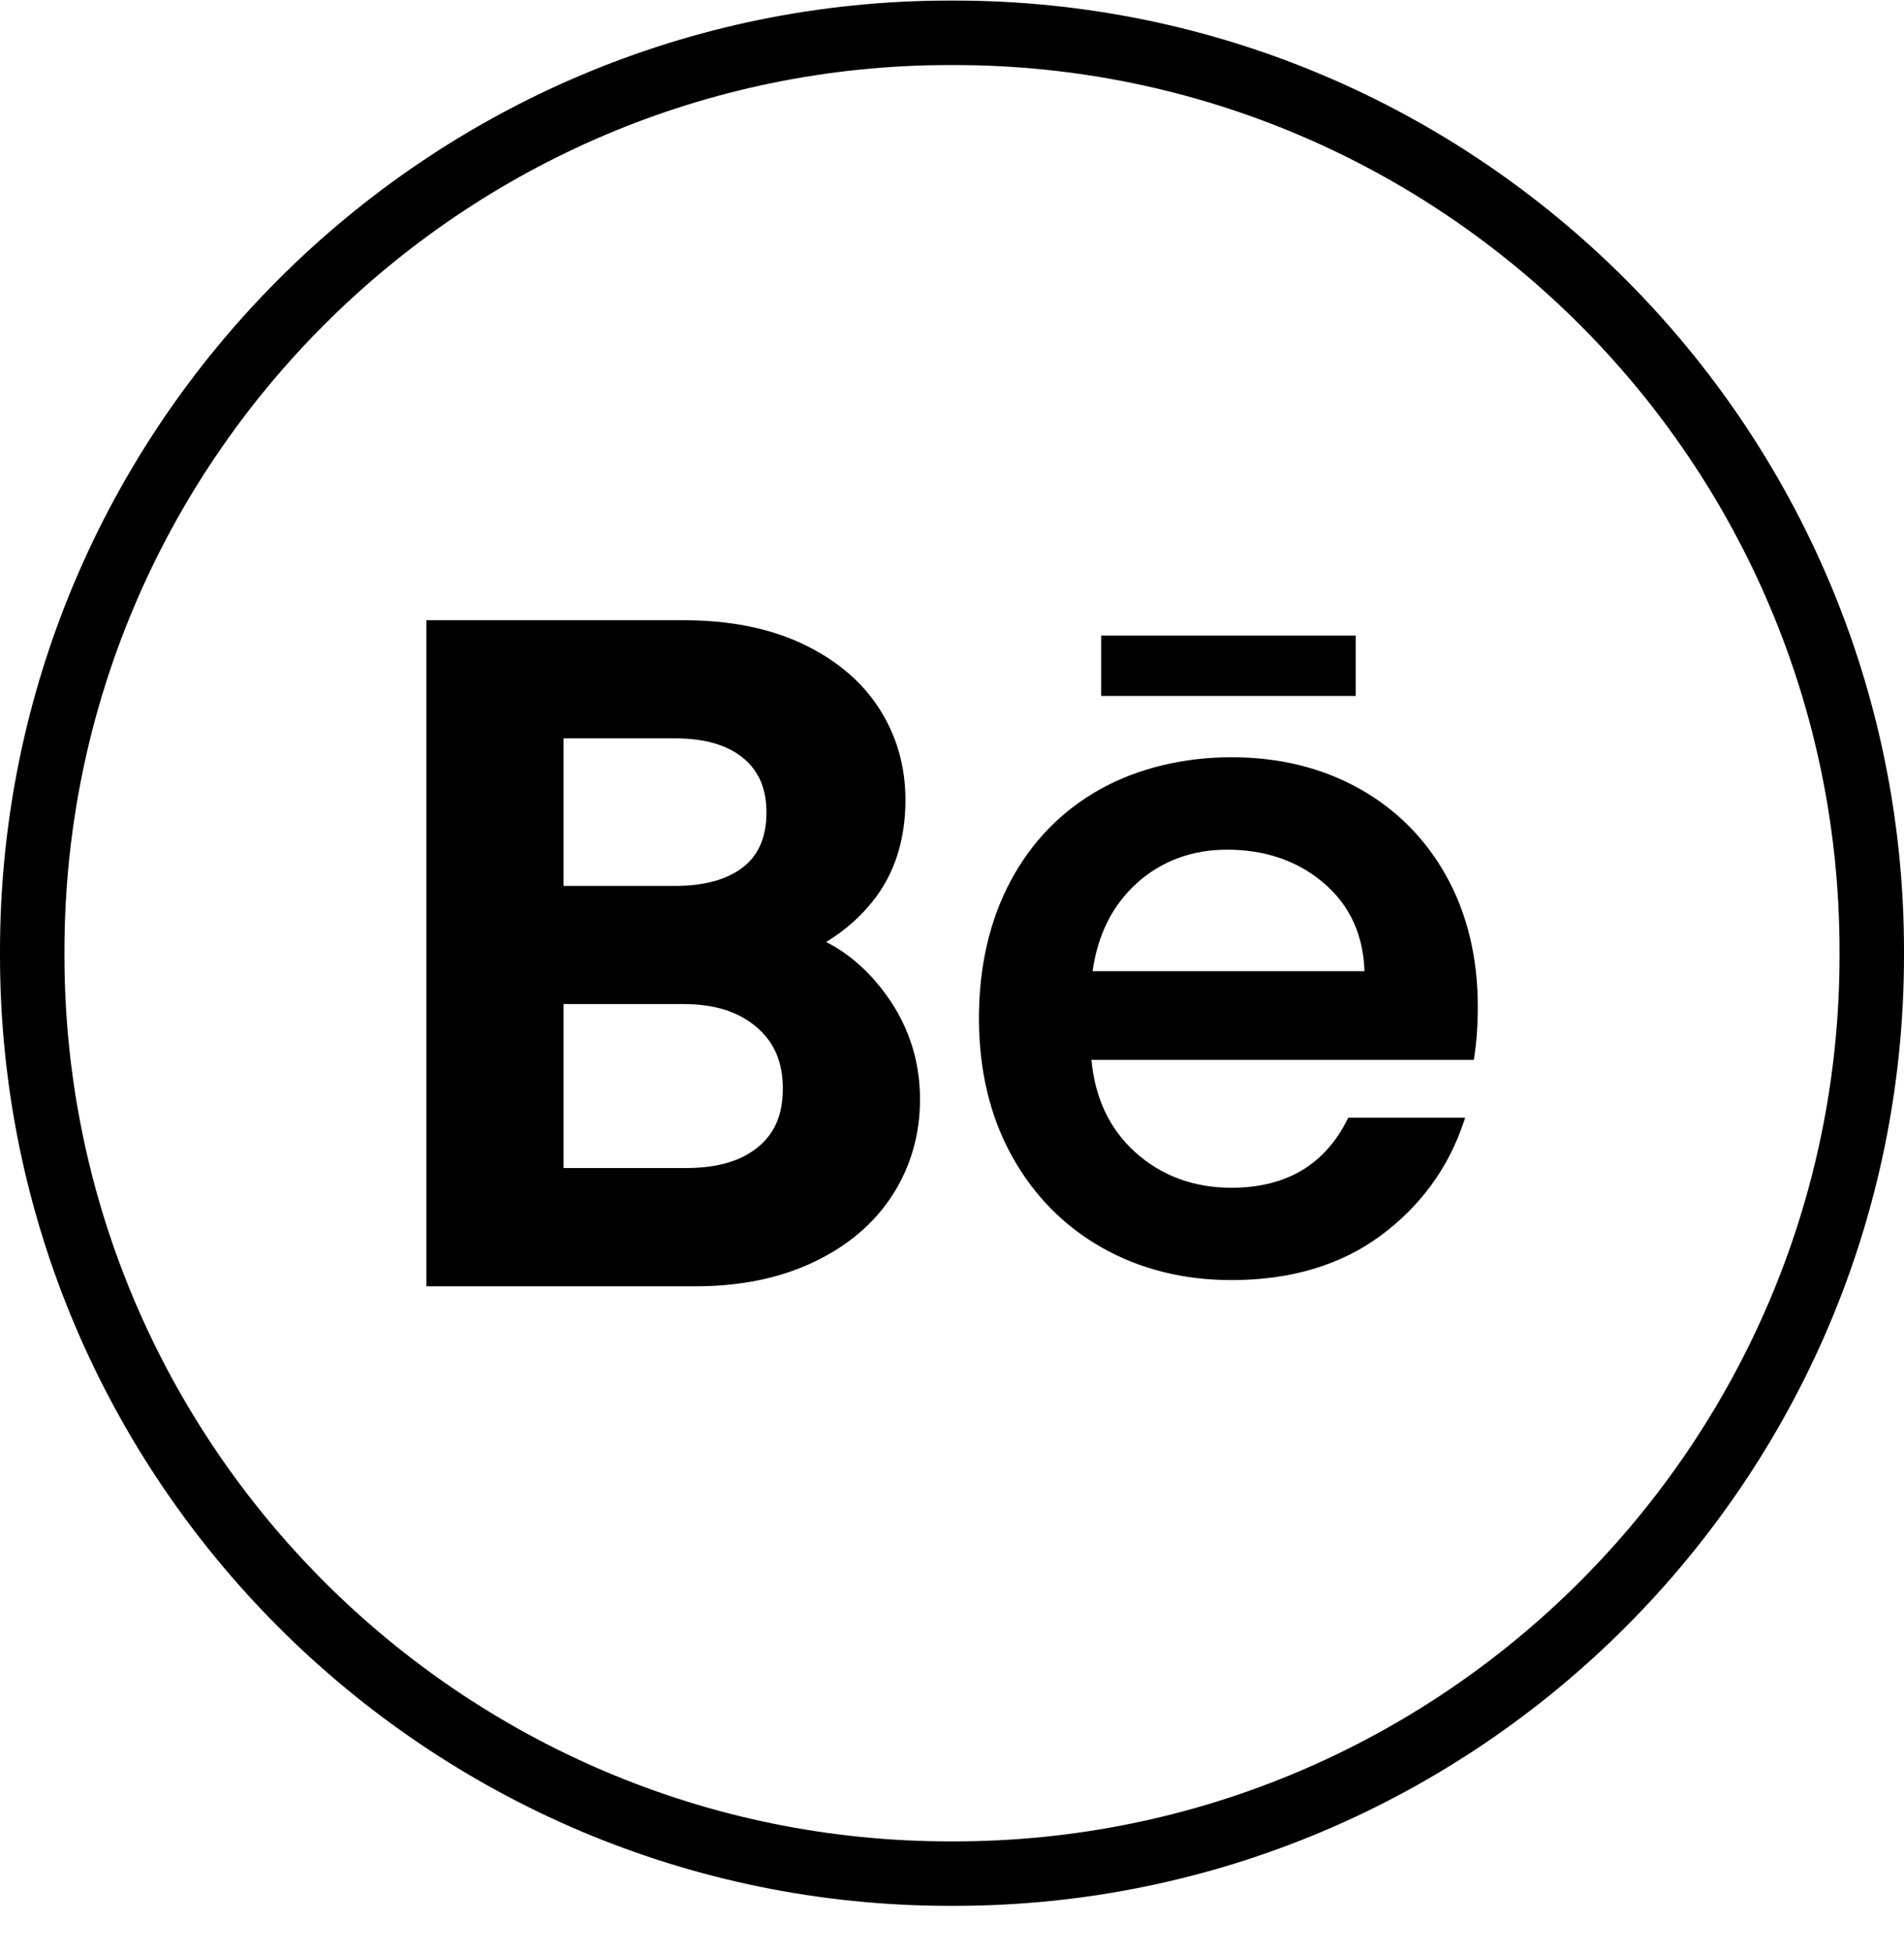 <svg width="40" height="41" viewBox="0 0 40 41" fill="none" xmlns="http://www.w3.org/2000/svg">
    <path
        d="M20.044 40.023H19.956C8.952 40.023 0 31.069 0 20.062V19.974C0 8.967 8.952 0.012 19.956 0.012H20.044C31.048 0.012 40 8.967 40 19.974V20.062C40 31.069 31.048 40.023 20.044 40.023ZM19.956 1.366C9.698 1.366 1.354 9.713 1.354 19.974V20.062C1.354 30.322 9.698 38.669 19.956 38.669H20.044C30.302 38.669 38.646 30.322 38.646 20.062V19.974C38.646 9.713 30.302 1.366 20.044 1.366H19.956Z"
        fill="black" />
    <path
        d="M18.506 20.744C18.171 20.323 17.786 20 17.356 19.782C17.736 19.551 18.064 19.266 18.334 18.928C18.791 18.356 19.022 17.64 19.022 16.797C19.022 16.094 18.837 15.448 18.47 14.878C18.104 14.308 17.56 13.85 16.852 13.517C16.159 13.191 15.323 13.025 14.371 13.025H8.957V27.012H14.621C15.548 27.012 16.377 26.843 17.082 26.509C17.801 26.171 18.362 25.697 18.746 25.102C19.132 24.505 19.328 23.826 19.328 23.085C19.328 22.217 19.052 21.43 18.506 20.745V20.744ZM15.631 18.195C15.296 18.466 14.807 18.604 14.181 18.604H11.838V15.505H14.181C14.805 15.505 15.291 15.647 15.625 15.929C15.946 16.199 16.102 16.571 16.102 17.064C16.102 17.557 15.947 17.939 15.631 18.195ZM11.838 21.085H14.353C15.011 21.085 15.517 21.245 15.9 21.574C16.267 21.89 16.446 22.308 16.446 22.855C16.446 23.402 16.281 23.788 15.939 24.077C15.586 24.376 15.078 24.528 14.428 24.528H11.838V21.085Z"
        fill="black" />
    <path
        d="M30.389 18.405C29.953 17.617 29.336 16.995 28.553 16.559C27.772 16.123 26.869 15.902 25.873 15.902C24.876 15.902 23.905 16.13 23.105 16.578C22.303 17.028 21.673 17.674 21.231 18.501C20.79 19.328 20.566 20.297 20.566 21.383C20.566 22.47 20.797 23.441 21.252 24.265C21.706 25.092 22.343 25.742 23.144 26.197C23.945 26.652 24.863 26.882 25.874 26.882C27.116 26.882 28.17 26.567 29.01 25.945C29.849 25.323 30.437 24.513 30.758 23.54L30.781 23.471H28.325L28.31 23.5C27.837 24.458 27.018 24.943 25.873 24.943C25.075 24.943 24.393 24.689 23.844 24.192C23.309 23.706 23.002 23.056 22.93 22.258H30.962L30.969 22.214C31.02 21.893 31.046 21.53 31.046 21.136C31.046 20.112 30.825 19.193 30.389 18.405ZM23.882 18.546C24.405 18.079 25.043 17.843 25.776 17.843C26.587 17.843 27.277 18.083 27.825 18.557C28.358 19.017 28.641 19.636 28.666 20.395H22.953C23.062 19.624 23.375 19.003 23.884 18.547L23.882 18.546Z"
        fill="black" />
    <path d="M28.482 13.348H23.133V14.615H28.482V13.348Z" fill="black" />
</svg>